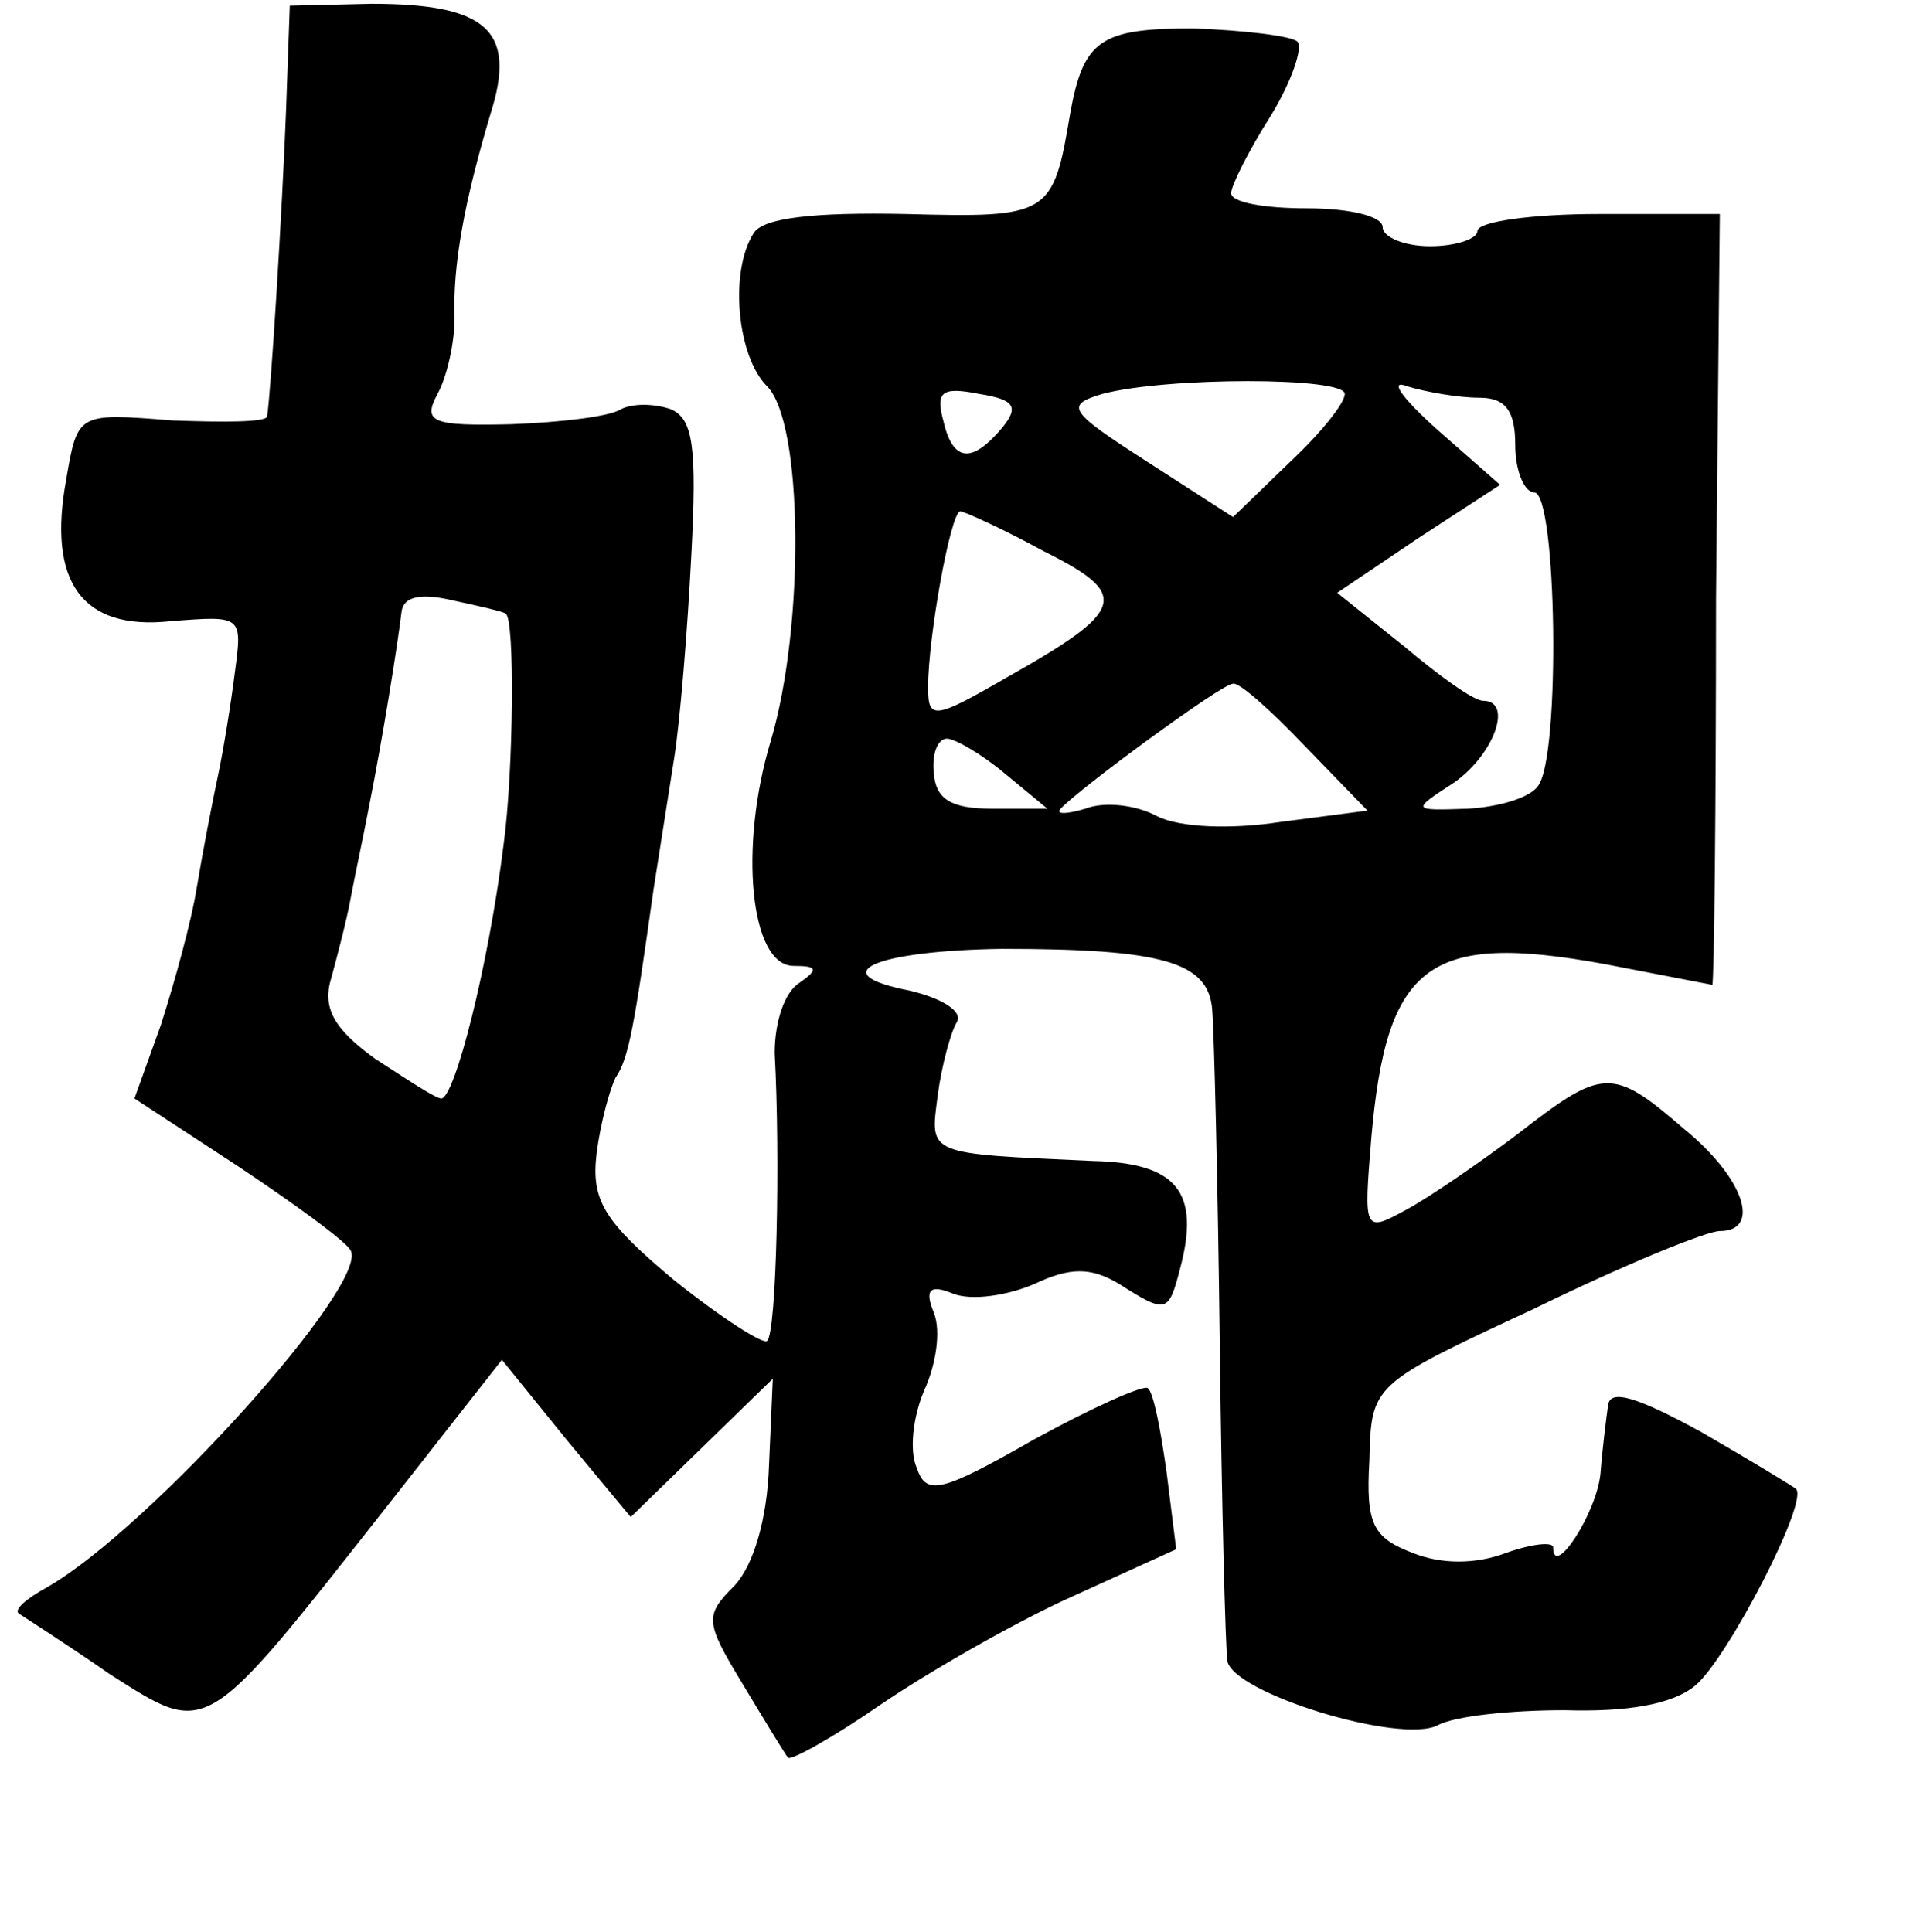 <?xml version="1.0" standalone="no"?>
<!DOCTYPE svg PUBLIC "-//W3C//DTD SVG 20010904//EN"
 "http://www.w3.org/TR/2001/REC-SVG-20010904/DTD/svg10.dtd">
<svg version="1.0" xmlns="http://www.w3.org/2000/svg"
 width="101pt" height="102pt" viewBox="0 0 101 102"
 preserveAspectRatio="xMidYMid meet">
<g transform="translate(0,102) scale(0.1,-0.1)"
fill="#000000" stroke="none">
<path d="M151 961 c-2 -52 -8 -149 -10 -161 -1 -3 -23 -3 -50 -2 -50 4 -50 4
-56 -31 -10 -54 8 -80 55 -75 38 3 38 3 34 -27 -2 -16 -6 -41 -9 -55 -3 -14
-8 -40 -11 -58 -3 -19 -12 -51 -19 -73 l-14 -39 55 -36 c30 -20 56 -39 59 -44
11 -17 -106 -147 -160 -178 -11 -6 -18 -12 -15 -14 3 -2 25 -16 48 -32 52 -33
49 -35 145 87 l62 79 34 -42 34 -41 38 37 37 36 -2 -46 c-1 -28 -8 -52 -18
-63 -16 -16 -16 -19 4 -52 12 -20 23 -38 24 -39 1 -2 23 10 49 28 25 17 70 43
101 57 l55 25 -5 40 c-3 22 -7 43 -10 45 -2 2 -29 -10 -60 -27 -49 -28 -57
-30 -62 -15 -4 9 -2 27 4 41 6 13 9 31 5 41 -5 12 -2 15 10 10 10 -4 29 -1 43
5 19 9 30 9 45 0 25 -16 26 -15 32 8 11 41 -2 56 -46 57 -88 4 -86 3 -82 34 2
16 7 34 10 39 4 6 -8 13 -25 17 -46 9 -18 21 49 22 85 0 109 -7 111 -32 1 -12
3 -92 4 -177 1 -85 3 -160 4 -167 3 -17 91 -44 111 -34 9 5 39 8 67 8 33 -1
57 3 69 13 17 14 61 99 53 104 -1 1 -24 15 -50 30 -33 18 -48 23 -49 14 -1 -7
-3 -23 -4 -36 -2 -21 -25 -56 -25 -39 0 3 -11 2 -25 -3 -16 -6 -34 -6 -49 0
-21 8 -25 15 -23 49 1 40 1 40 87 80 47 23 91 41 98 41 22 0 13 28 -19 54 -38
33 -43 32 -88 -3 -20 -15 -46 -33 -59 -40 -22 -12 -22 -11 -18 38 8 92 30 109
123 92 31 -6 57 -11 57 -11 1 0 2 92 2 204 l2 203 -64 0 c-35 0 -64 -4 -64 -9
0 -4 -11 -8 -25 -8 -14 0 -25 5 -25 10 0 6 -18 10 -40 10 -22 0 -40 3 -40 8 0
4 9 22 21 41 11 18 17 36 14 39 -3 3 -28 6 -55 7 -49 0 -58 -6 -65 -45 -9 -54
-11 -55 -87 -53 -48 1 -75 -2 -80 -10 -13 -20 -9 -65 7 -81 19 -19 20 -126 2
-187 -17 -56 -11 -119 12 -119 13 0 13 -2 3 -9 -8 -5 -13 -21 -13 -37 3 -55 1
-148 -4 -152 -2 -2 -24 12 -49 32 -37 31 -44 42 -41 67 2 16 7 34 10 40 7 10
10 28 20 99 3 19 8 51 11 70 3 19 7 67 9 107 3 57 1 72 -11 77 -9 3 -20 3 -26
0 -6 -4 -32 -7 -58 -8 -42 -1 -47 1 -39 16 5 9 9 27 9 40 -1 28 5 61 19 108
14 44 -2 58 -63 58 l-43 -1 -2 -56z m378 -167 c-16 -19 -26 -18 -31 4 -4 15
-1 18 19 14 19 -3 21 -7 12 -18z m181 18 c0 -5 -13 -21 -29 -36 l-30 -29 -45
29 c-42 27 -44 30 -24 36 34 9 128 9 128 0z m71 -2 c14 0 19 -7 19 -25 0 -14
5 -25 10 -25 12 0 14 -140 2 -155 -4 -6 -20 -11 -37 -12 -30 -1 -30 -1 -7 14
21 15 31 43 15 43 -5 0 -23 13 -42 29 l-35 28 43 29 43 28 -33 29 c-19 17 -26
27 -16 23 10 -3 27 -6 38 -6z m-230 -81 c46 -23 44 -31 -20 -67 -38 -22 -41
-22 -41 -5 0 27 12 93 17 93 2 0 22 -9 44 -21z m-284 -33 c5 -3 4 -84 -1 -121
-8 -65 -26 -135 -33 -135 -3 0 -18 10 -35 21 -22 16 -28 27 -23 43 3 11 8 30
10 41 2 11 7 34 10 50 7 35 15 85 17 102 1 8 10 10 27 6 14 -3 27 -6 28 -7z
m422 -70 l33 -34 -46 -6 c-26 -4 -53 -3 -65 3 -11 6 -28 8 -38 4 -10 -3 -16
-3 -13 0 9 10 85 66 91 66 3 1 20 -14 38 -33z m-159 -14 l23 -19 -29 0 c-22 0
-30 5 -31 19 -1 10 2 18 7 18 4 0 18 -8 30 -18z"/>
</g>
</svg>
